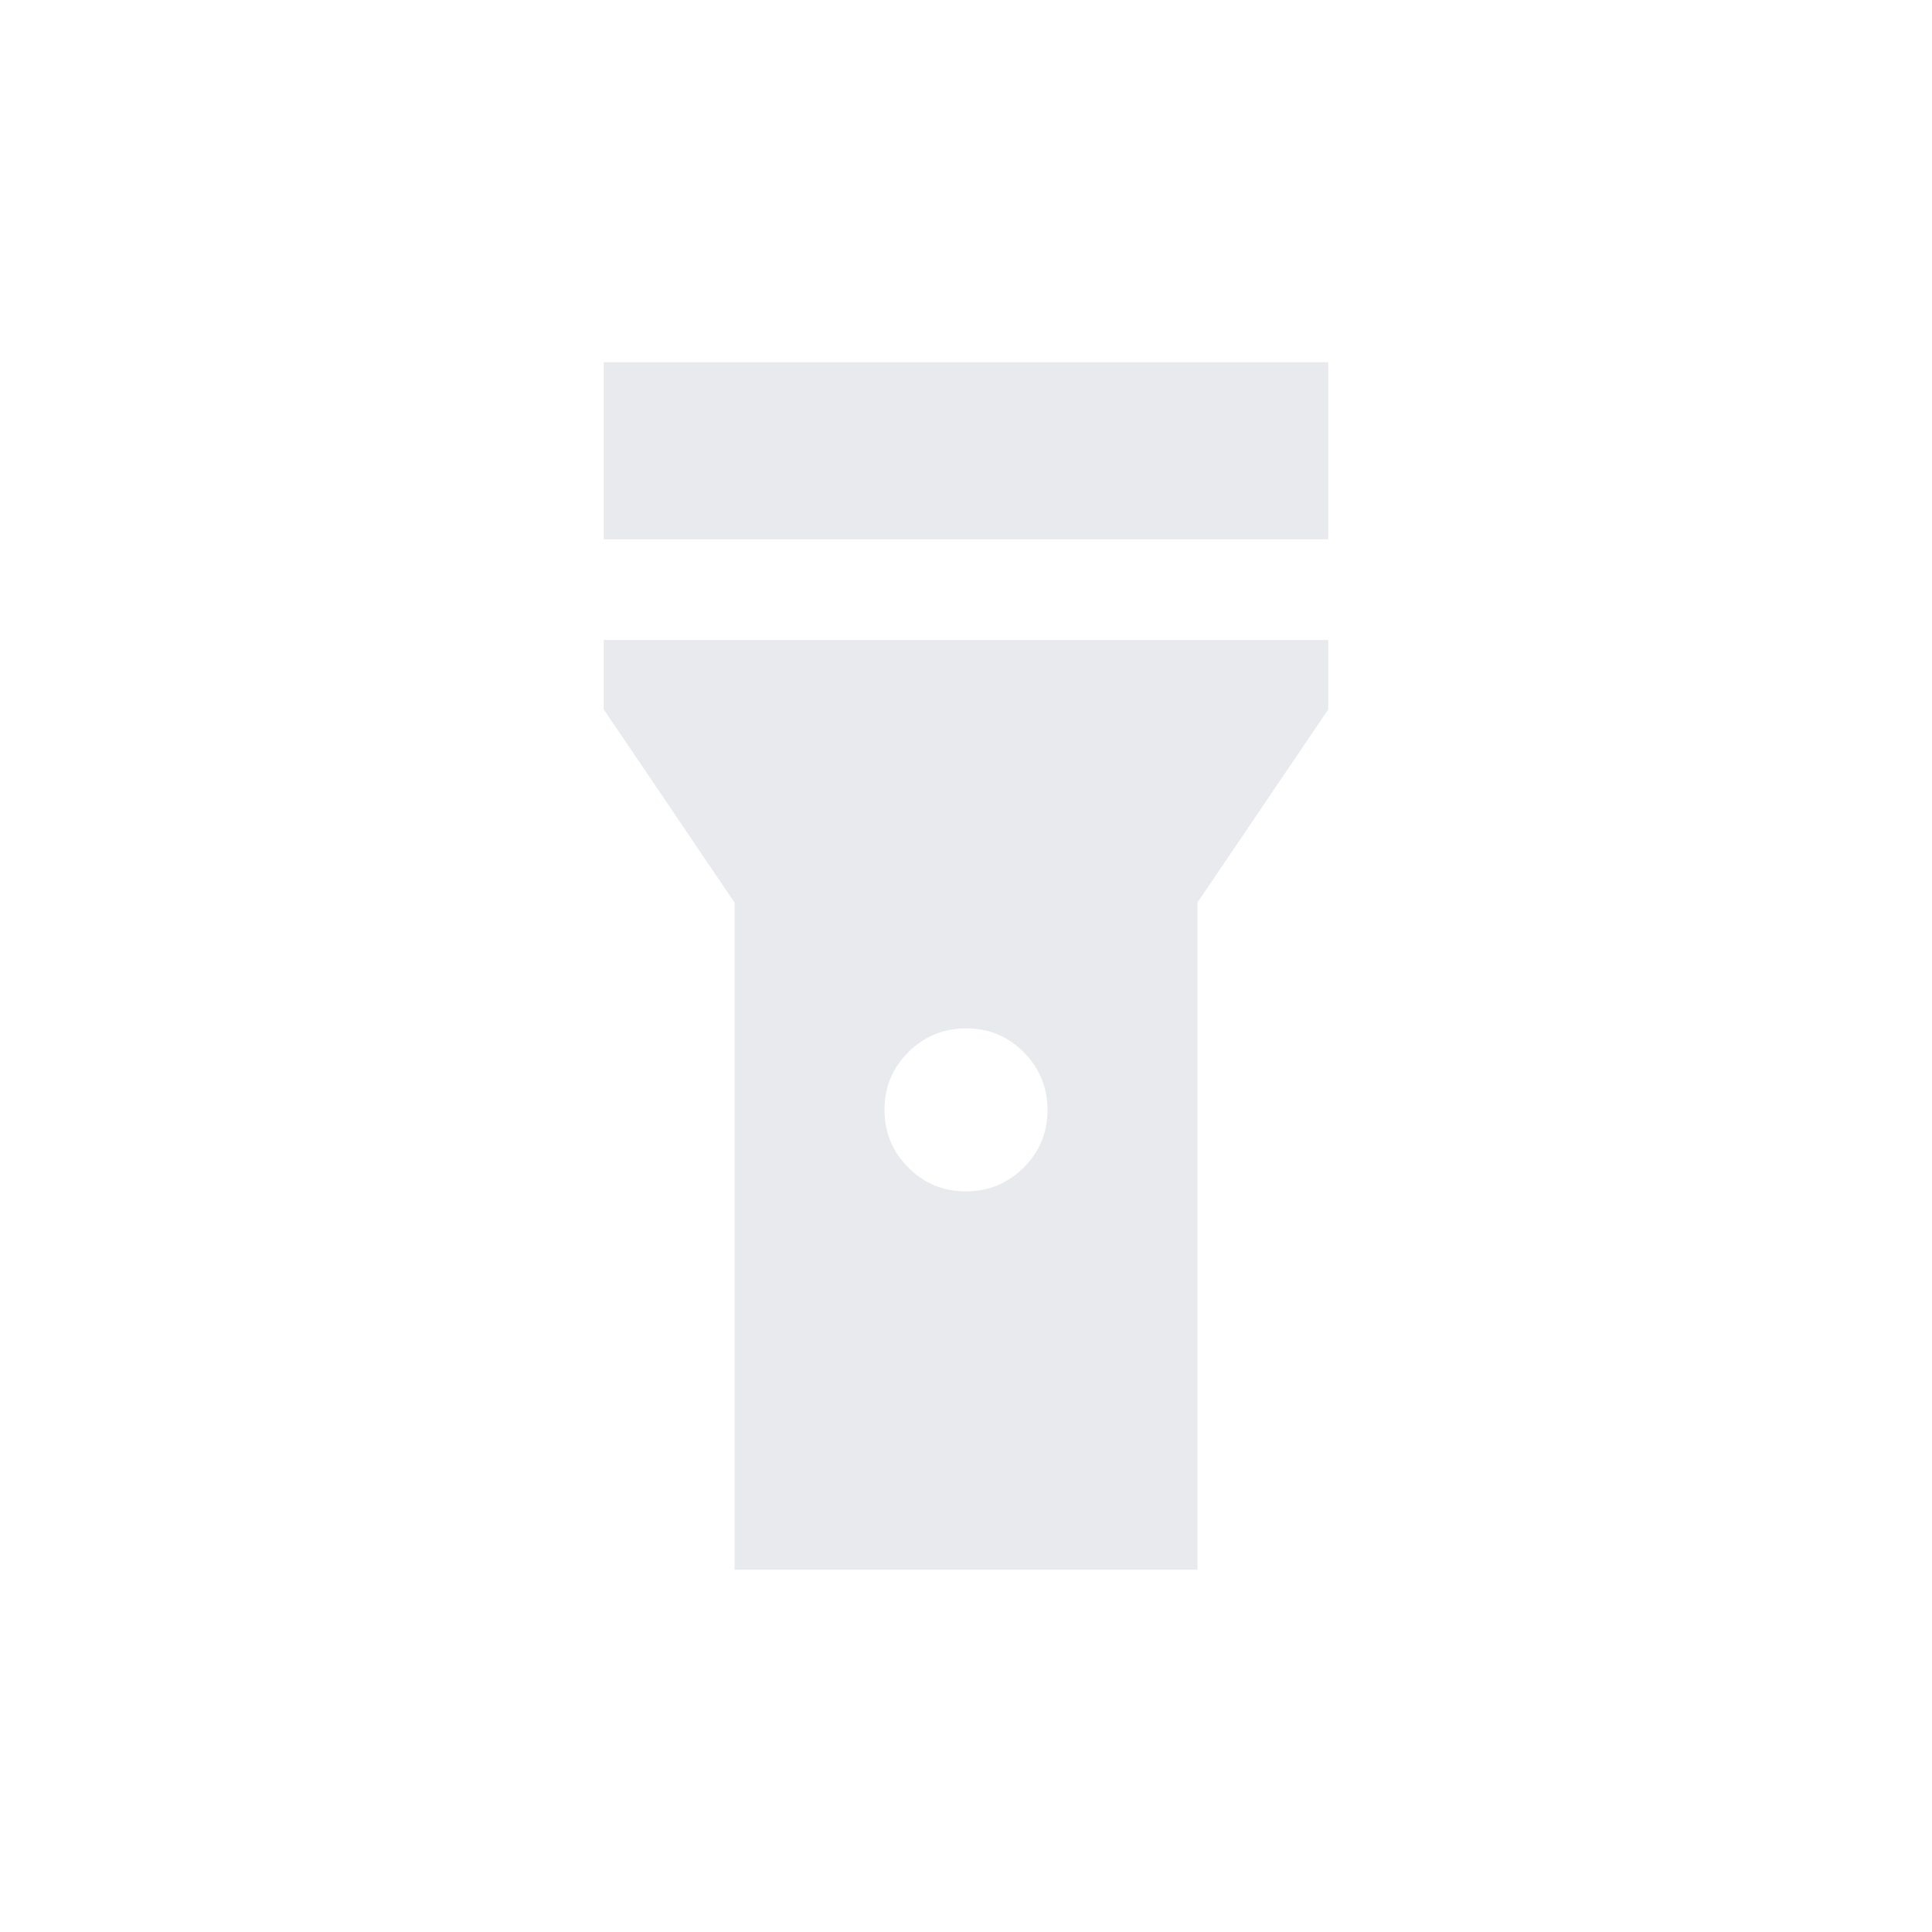 <svg width="32" height="32" viewBox="0 0 32 32" fill="none" xmlns="http://www.w3.org/2000/svg">
<path d="M10 8.933V6H22V8.933H10ZM15.997 19.733C16.371 19.733 16.69 19.602 16.954 19.34C17.218 19.078 17.35 18.76 17.35 18.386C17.35 18.012 17.219 17.693 16.957 17.429C16.695 17.165 16.377 17.033 16.003 17.033C15.629 17.033 15.31 17.164 15.046 17.426C14.782 17.688 14.65 18.006 14.65 18.381C14.65 18.755 14.781 19.074 15.043 19.337C15.305 19.601 15.623 19.733 15.997 19.733ZM12.167 26V14.95L10 11.75V10.6H22V11.75L19.833 14.95V26H12.167Z" fill="#E8EAED"/>
</svg>
